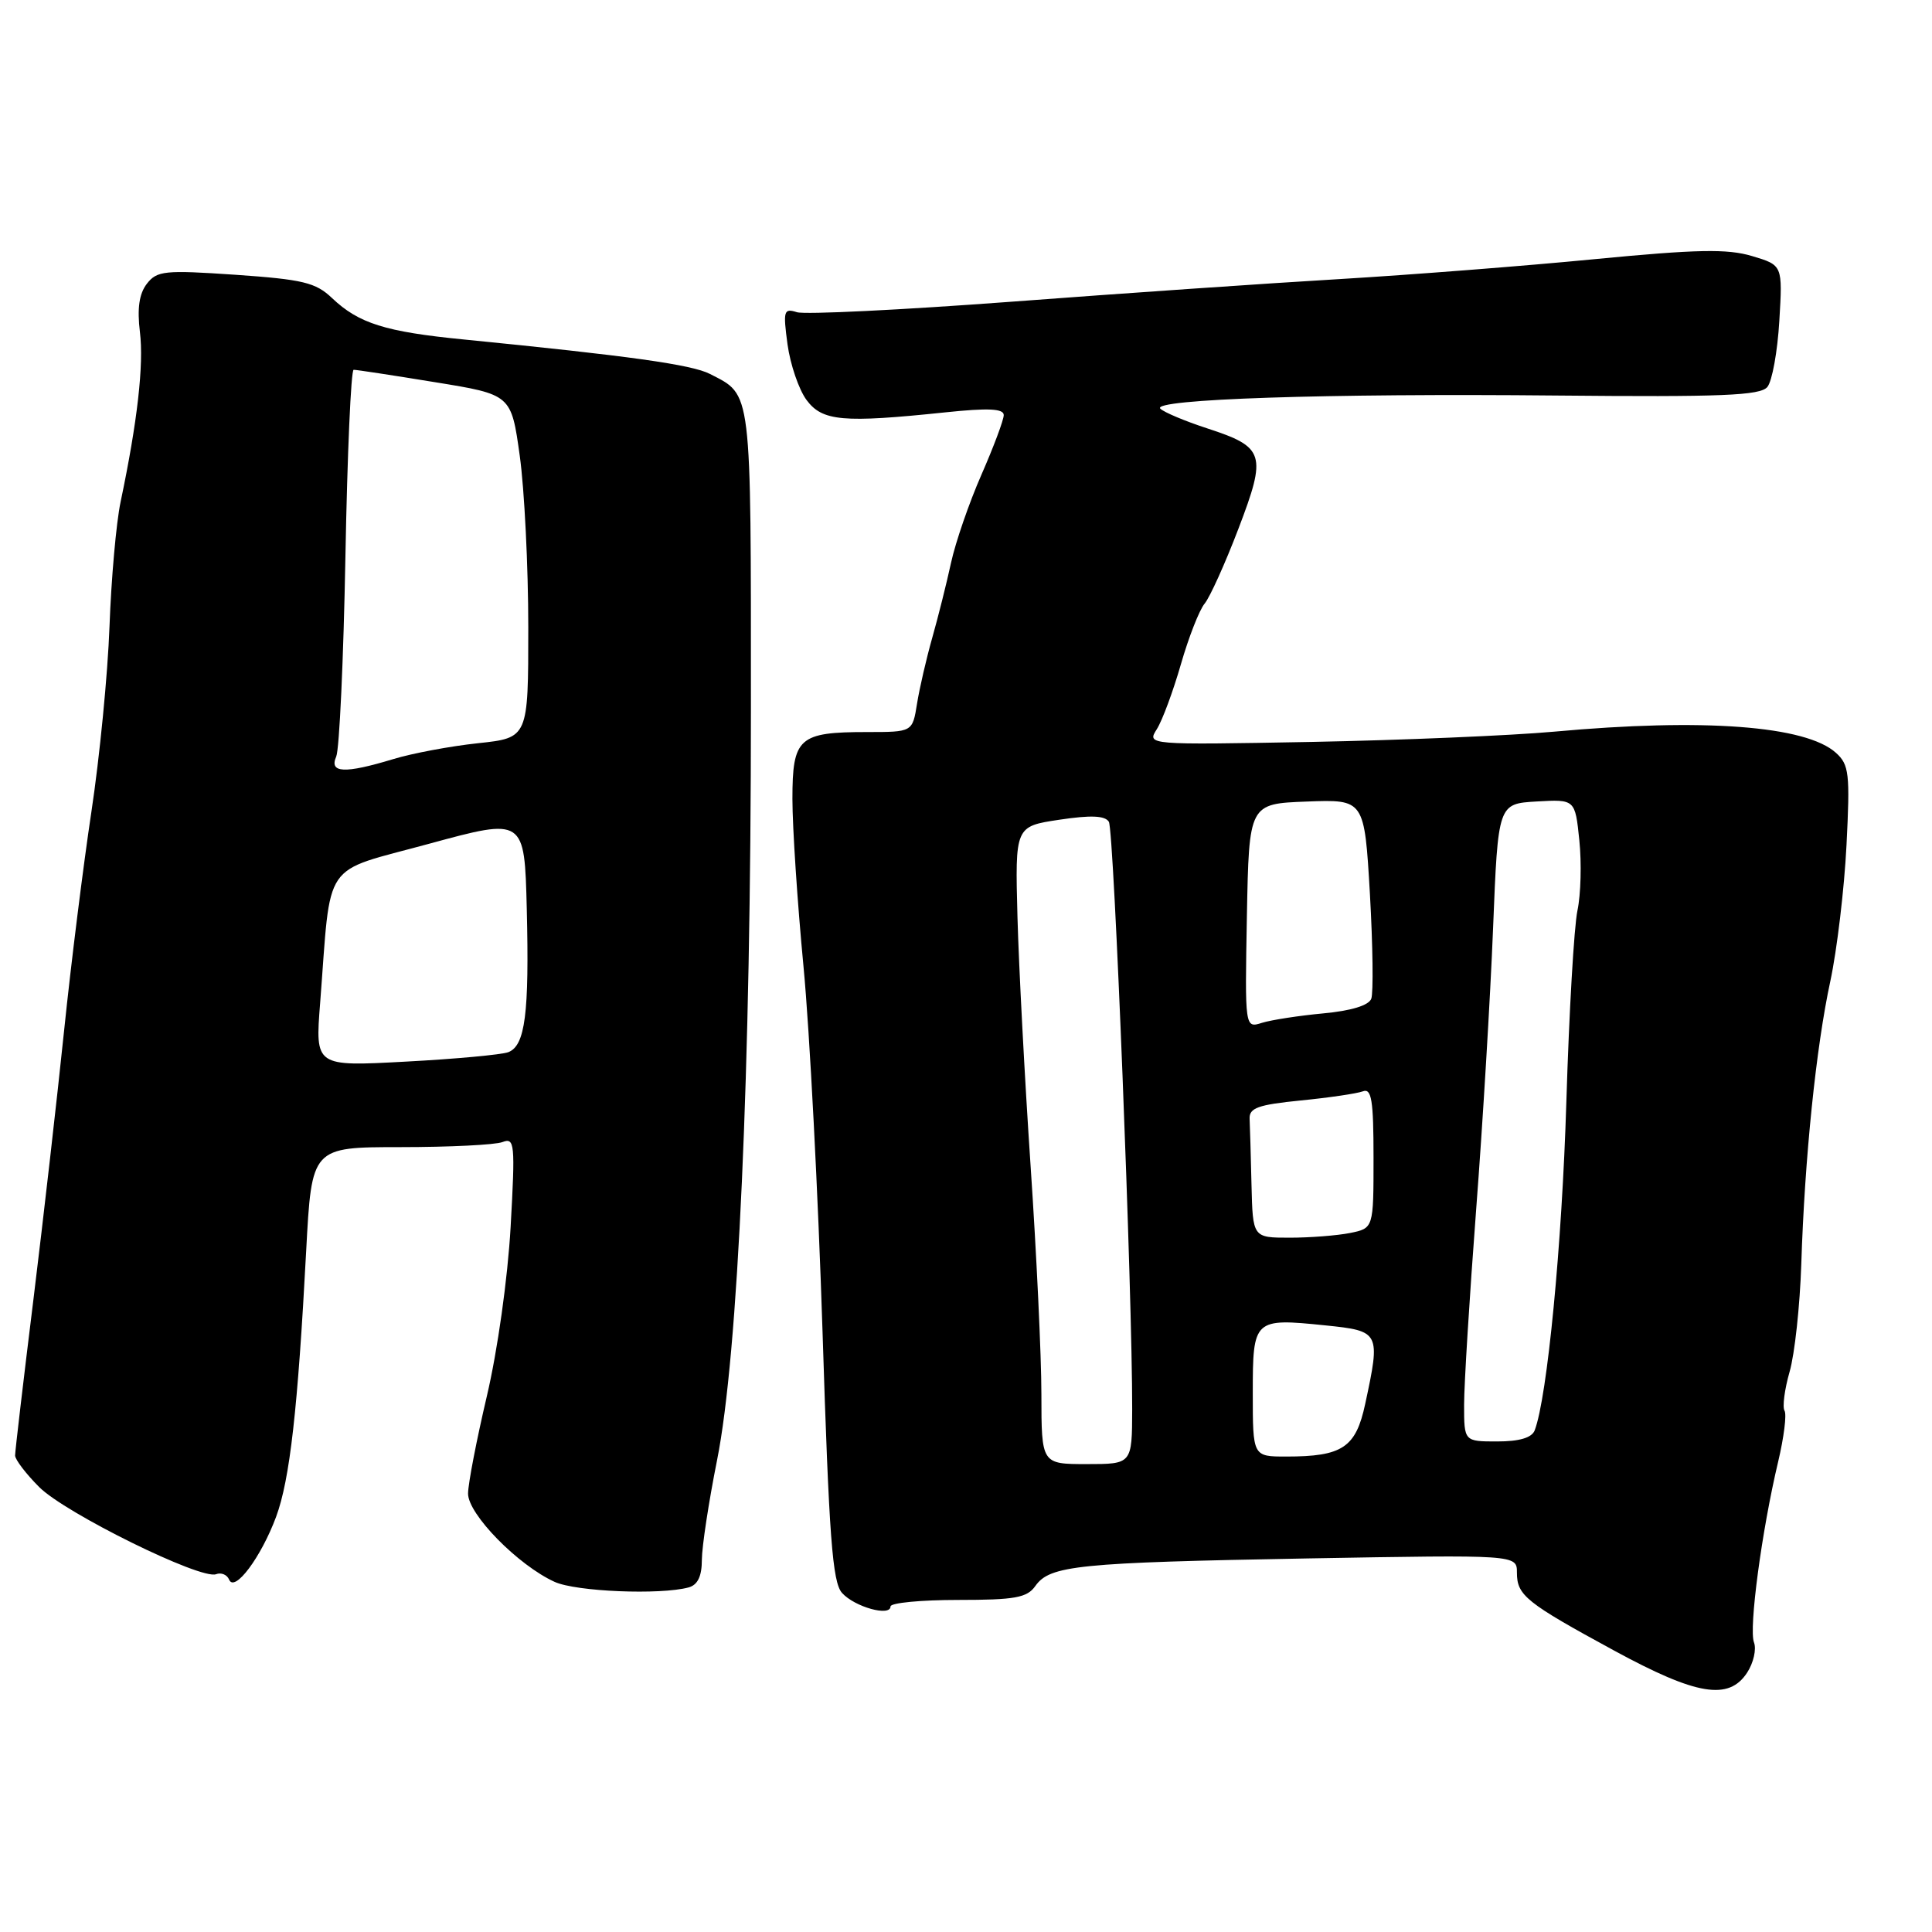 <?xml version="1.0" encoding="UTF-8" standalone="no"?>
<!DOCTYPE svg PUBLIC "-//W3C//DTD SVG 1.1//EN" "http://www.w3.org/Graphics/SVG/1.1/DTD/svg11.dtd" >
<svg xmlns="http://www.w3.org/2000/svg" xmlns:xlink="http://www.w3.org/1999/xlink" version="1.1" viewBox="0 0 256 256">
 <g >
 <path fill="currentColor"
d=" M 231.50 221.64 C 232.35 220.34 232.76 218.53 232.41 217.62 C 231.71 215.79 233.44 202.81 235.62 193.66 C 236.38 190.45 236.76 187.42 236.46 186.93 C 236.16 186.44 236.46 184.12 237.13 181.77 C 237.81 179.42 238.50 173.00 238.68 167.50 C 239.13 153.44 240.63 138.79 242.53 130.00 C 243.41 125.88 244.38 117.77 244.67 112.00 C 245.15 102.52 245.02 101.33 243.28 99.76 C 239.31 96.16 225.73 95.14 205.92 96.95 C 200.19 97.47 185.70 98.08 173.73 98.31 C 151.96 98.71 151.96 98.71 153.29 96.61 C 154.02 95.45 155.45 91.58 156.48 88.00 C 157.51 84.42 158.92 80.82 159.62 79.98 C 160.31 79.15 162.33 74.69 164.09 70.08 C 167.88 60.16 167.59 59.25 159.96 56.76 C 157.02 55.80 154.23 54.63 153.75 54.15 C 152.49 52.89 175.79 52.11 206.27 52.41 C 228.11 52.62 233.24 52.41 234.18 51.28 C 234.82 50.52 235.53 46.57 235.77 42.52 C 236.21 35.14 236.21 35.14 232.16 33.93 C 228.88 32.95 224.88 33.03 211.30 34.34 C 202.06 35.24 186.85 36.42 177.50 36.98 C 168.15 37.53 148.57 38.88 134.00 39.98 C 119.42 41.07 106.64 41.70 105.60 41.37 C 103.85 40.82 103.75 41.16 104.35 45.63 C 104.72 48.31 105.85 51.62 106.87 53.00 C 108.97 55.82 111.67 56.06 125.25 54.64 C 130.95 54.04 133.00 54.14 133.00 55.00 C 133.00 55.64 131.67 59.19 130.05 62.89 C 128.42 66.60 126.61 71.85 126.02 74.56 C 125.43 77.28 124.31 81.75 123.53 84.50 C 122.75 87.25 121.84 91.19 121.51 93.25 C 120.91 97.00 120.91 97.00 114.89 97.00 C 105.83 97.00 105.00 97.75 105.00 105.87 C 105.00 109.62 105.66 119.61 106.47 128.09 C 107.28 136.57 108.41 158.32 108.99 176.44 C 109.85 203.70 110.30 209.67 111.58 211.08 C 113.26 212.94 118.00 214.25 118.00 212.86 C 118.00 212.39 122.02 212.00 126.94 212.00 C 134.50 212.00 136.09 211.71 137.19 210.15 C 139.12 207.42 142.82 207.05 173.26 206.50 C 201.00 206.01 201.00 206.01 201.00 208.38 C 201.00 211.40 202.20 212.36 213.90 218.72 C 224.81 224.65 229.06 225.36 231.50 221.64 Z  M 91.25 210.34 C 92.45 210.01 93.00 208.86 93.00 206.68 C 93.01 204.93 93.91 199.00 95.01 193.50 C 97.81 179.52 99.50 142.10 99.50 93.90 C 99.50 51.12 99.66 52.42 94.07 49.55 C 91.67 48.31 83.34 47.15 61.43 44.98 C 51.04 43.96 47.53 42.85 44.00 39.50 C 41.83 37.43 40.13 37.03 31.22 36.41 C 21.83 35.77 20.80 35.87 19.46 37.60 C 18.44 38.92 18.16 40.87 18.54 44.00 C 19.07 48.32 18.21 55.88 15.98 66.50 C 15.40 69.25 14.74 76.67 14.51 83.00 C 14.28 89.33 13.20 100.35 12.12 107.50 C 11.04 114.65 9.41 127.70 8.50 136.50 C 7.59 145.30 5.76 161.36 4.43 172.18 C 3.09 183.01 2.00 192.31 2.00 192.86 C 2.00 193.40 3.44 195.29 5.20 197.05 C 8.69 200.53 26.61 209.36 28.63 208.59 C 29.31 208.33 30.09 208.65 30.36 209.31 C 31.08 211.05 34.59 206.35 36.58 201.00 C 38.41 196.06 39.46 186.74 40.57 165.75 C 41.30 152.00 41.30 152.00 53.07 152.00 C 59.54 152.00 65.62 151.70 66.58 151.33 C 68.20 150.71 68.28 151.50 67.66 162.58 C 67.27 169.43 65.93 178.96 64.51 185.00 C 63.15 190.78 62.03 196.58 62.02 197.90 C 62.00 200.63 68.65 207.41 73.50 209.61 C 76.35 210.90 87.49 211.36 91.25 210.34 Z  M 137.99 184.75 C 137.99 179.66 137.34 166.05 136.56 154.50 C 135.78 142.95 135.00 128.10 134.82 121.50 C 134.50 109.50 134.50 109.50 140.36 108.62 C 144.54 107.99 146.42 108.07 146.93 108.89 C 147.61 109.98 150.05 171.56 150.02 186.75 C 150.00 194.00 150.00 194.00 144.00 194.00 C 138.00 194.00 138.00 194.00 137.99 184.75 Z  M 166.00 184.61 C 166.00 174.76 166.12 174.65 175.62 175.62 C 182.86 176.36 182.94 176.52 180.90 186.01 C 179.66 191.82 177.89 193.00 170.43 193.00 C 166.00 193.00 166.00 193.00 166.00 184.61 Z  M 194.00 186.13 C 194.00 183.45 194.72 171.86 195.59 160.38 C 196.47 148.90 197.48 132.07 197.84 123.00 C 198.50 106.50 198.50 106.50 203.61 106.20 C 208.71 105.91 208.71 105.91 209.27 111.35 C 209.58 114.34 209.47 118.53 209.02 120.65 C 208.57 122.77 207.91 134.18 207.55 146.00 C 206.98 164.89 205.02 185.19 203.35 189.54 C 202.97 190.51 201.32 191.00 198.39 191.00 C 194.00 191.00 194.00 191.00 194.00 186.13 Z  M 165.83 157.00 C 165.74 153.15 165.63 149.21 165.58 148.25 C 165.51 146.81 166.70 146.38 172.33 145.82 C 176.09 145.45 179.81 144.90 180.58 144.61 C 181.74 144.16 182.00 145.76 182.00 153.41 C 182.00 162.75 182.00 162.75 178.88 163.38 C 177.16 163.72 173.56 164.00 170.88 164.00 C 166.00 164.00 166.00 164.00 165.83 157.00 Z  M 165.22 121.37 C 165.50 106.50 165.50 106.50 173.15 106.21 C 180.79 105.92 180.79 105.92 181.52 118.43 C 181.91 125.31 181.99 131.57 181.70 132.34 C 181.36 133.23 179.01 133.94 175.33 134.28 C 172.12 134.58 168.48 135.14 167.22 135.53 C 164.95 136.25 164.95 136.25 165.22 121.37 Z  M 42.42 132.91 C 43.91 113.62 42.48 115.73 56.83 111.81 C 69.50 108.36 69.50 108.36 69.80 120.43 C 70.14 134.31 69.59 138.56 67.35 139.42 C 66.48 139.75 60.36 140.32 53.76 140.67 C 41.76 141.32 41.76 141.32 42.42 132.91 Z  M 44.55 100.25 C 44.97 99.29 45.52 87.36 45.77 73.75 C 46.02 60.14 46.51 49.00 46.86 49.00 C 47.21 48.99 52.05 49.73 57.62 50.64 C 67.74 52.28 67.74 52.28 68.87 60.39 C 69.49 64.85 70.00 75.09 70.00 83.13 C 70.00 97.77 70.00 97.77 63.34 98.48 C 59.67 98.87 54.61 99.82 52.09 100.59 C 45.66 102.54 43.59 102.44 44.55 100.25 Z "/>
</g>
</svg>